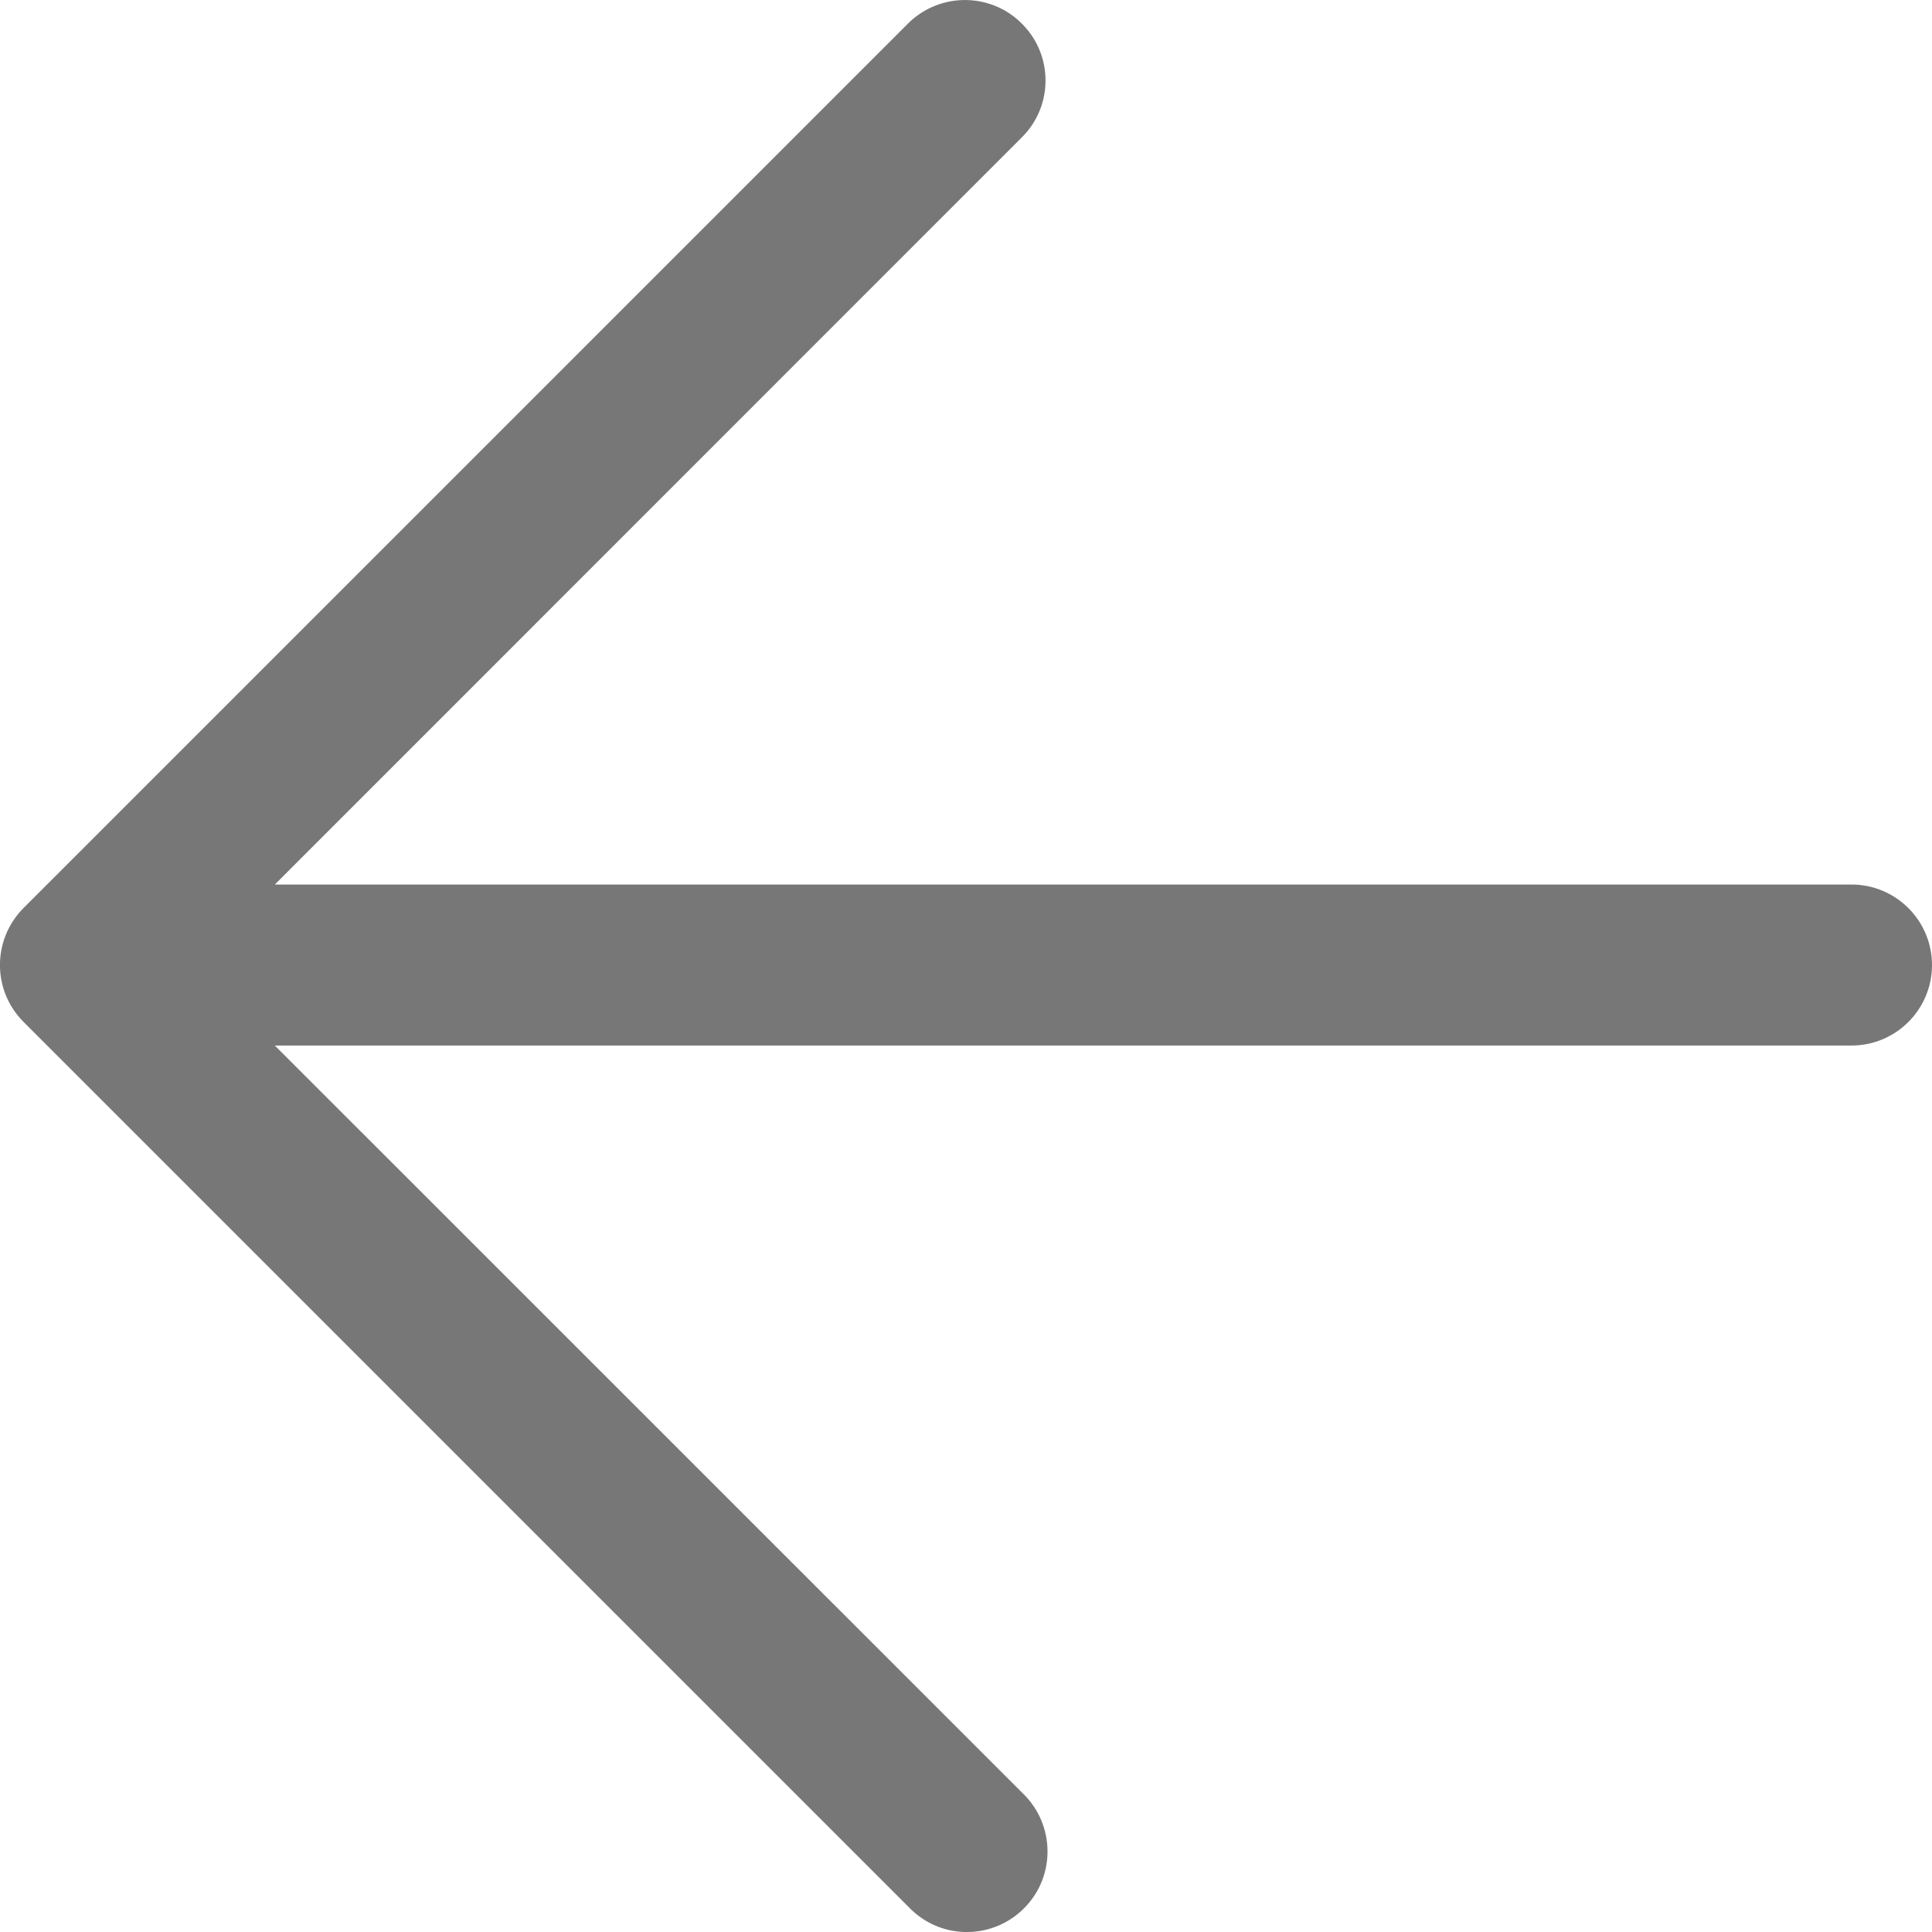<svg width="12" height="12" viewBox="0 0 12 12" fill="none" xmlns="http://www.w3.org/2000/svg">
<path id="Vector" d="M0.146 5.64C0.146 5.64 0.146 5.641 0.146 5.64L5.646 0.14C5.845 -0.051 6.162 -0.046 6.353 0.153C6.541 0.346 6.541 0.654 6.353 0.847L1.707 5.494H11.5C11.776 5.494 12 5.718 12 5.994C12 6.27 11.776 6.494 11.5 6.494H1.707L6.354 11.14C6.552 11.332 6.558 11.649 6.366 11.847C6.174 12.046 5.857 12.052 5.659 11.86C5.655 11.856 5.651 11.851 5.646 11.847L0.146 6.347C-0.049 6.152 -0.049 5.836 0.146 5.64Z" fill="#777777"/>
</svg>
